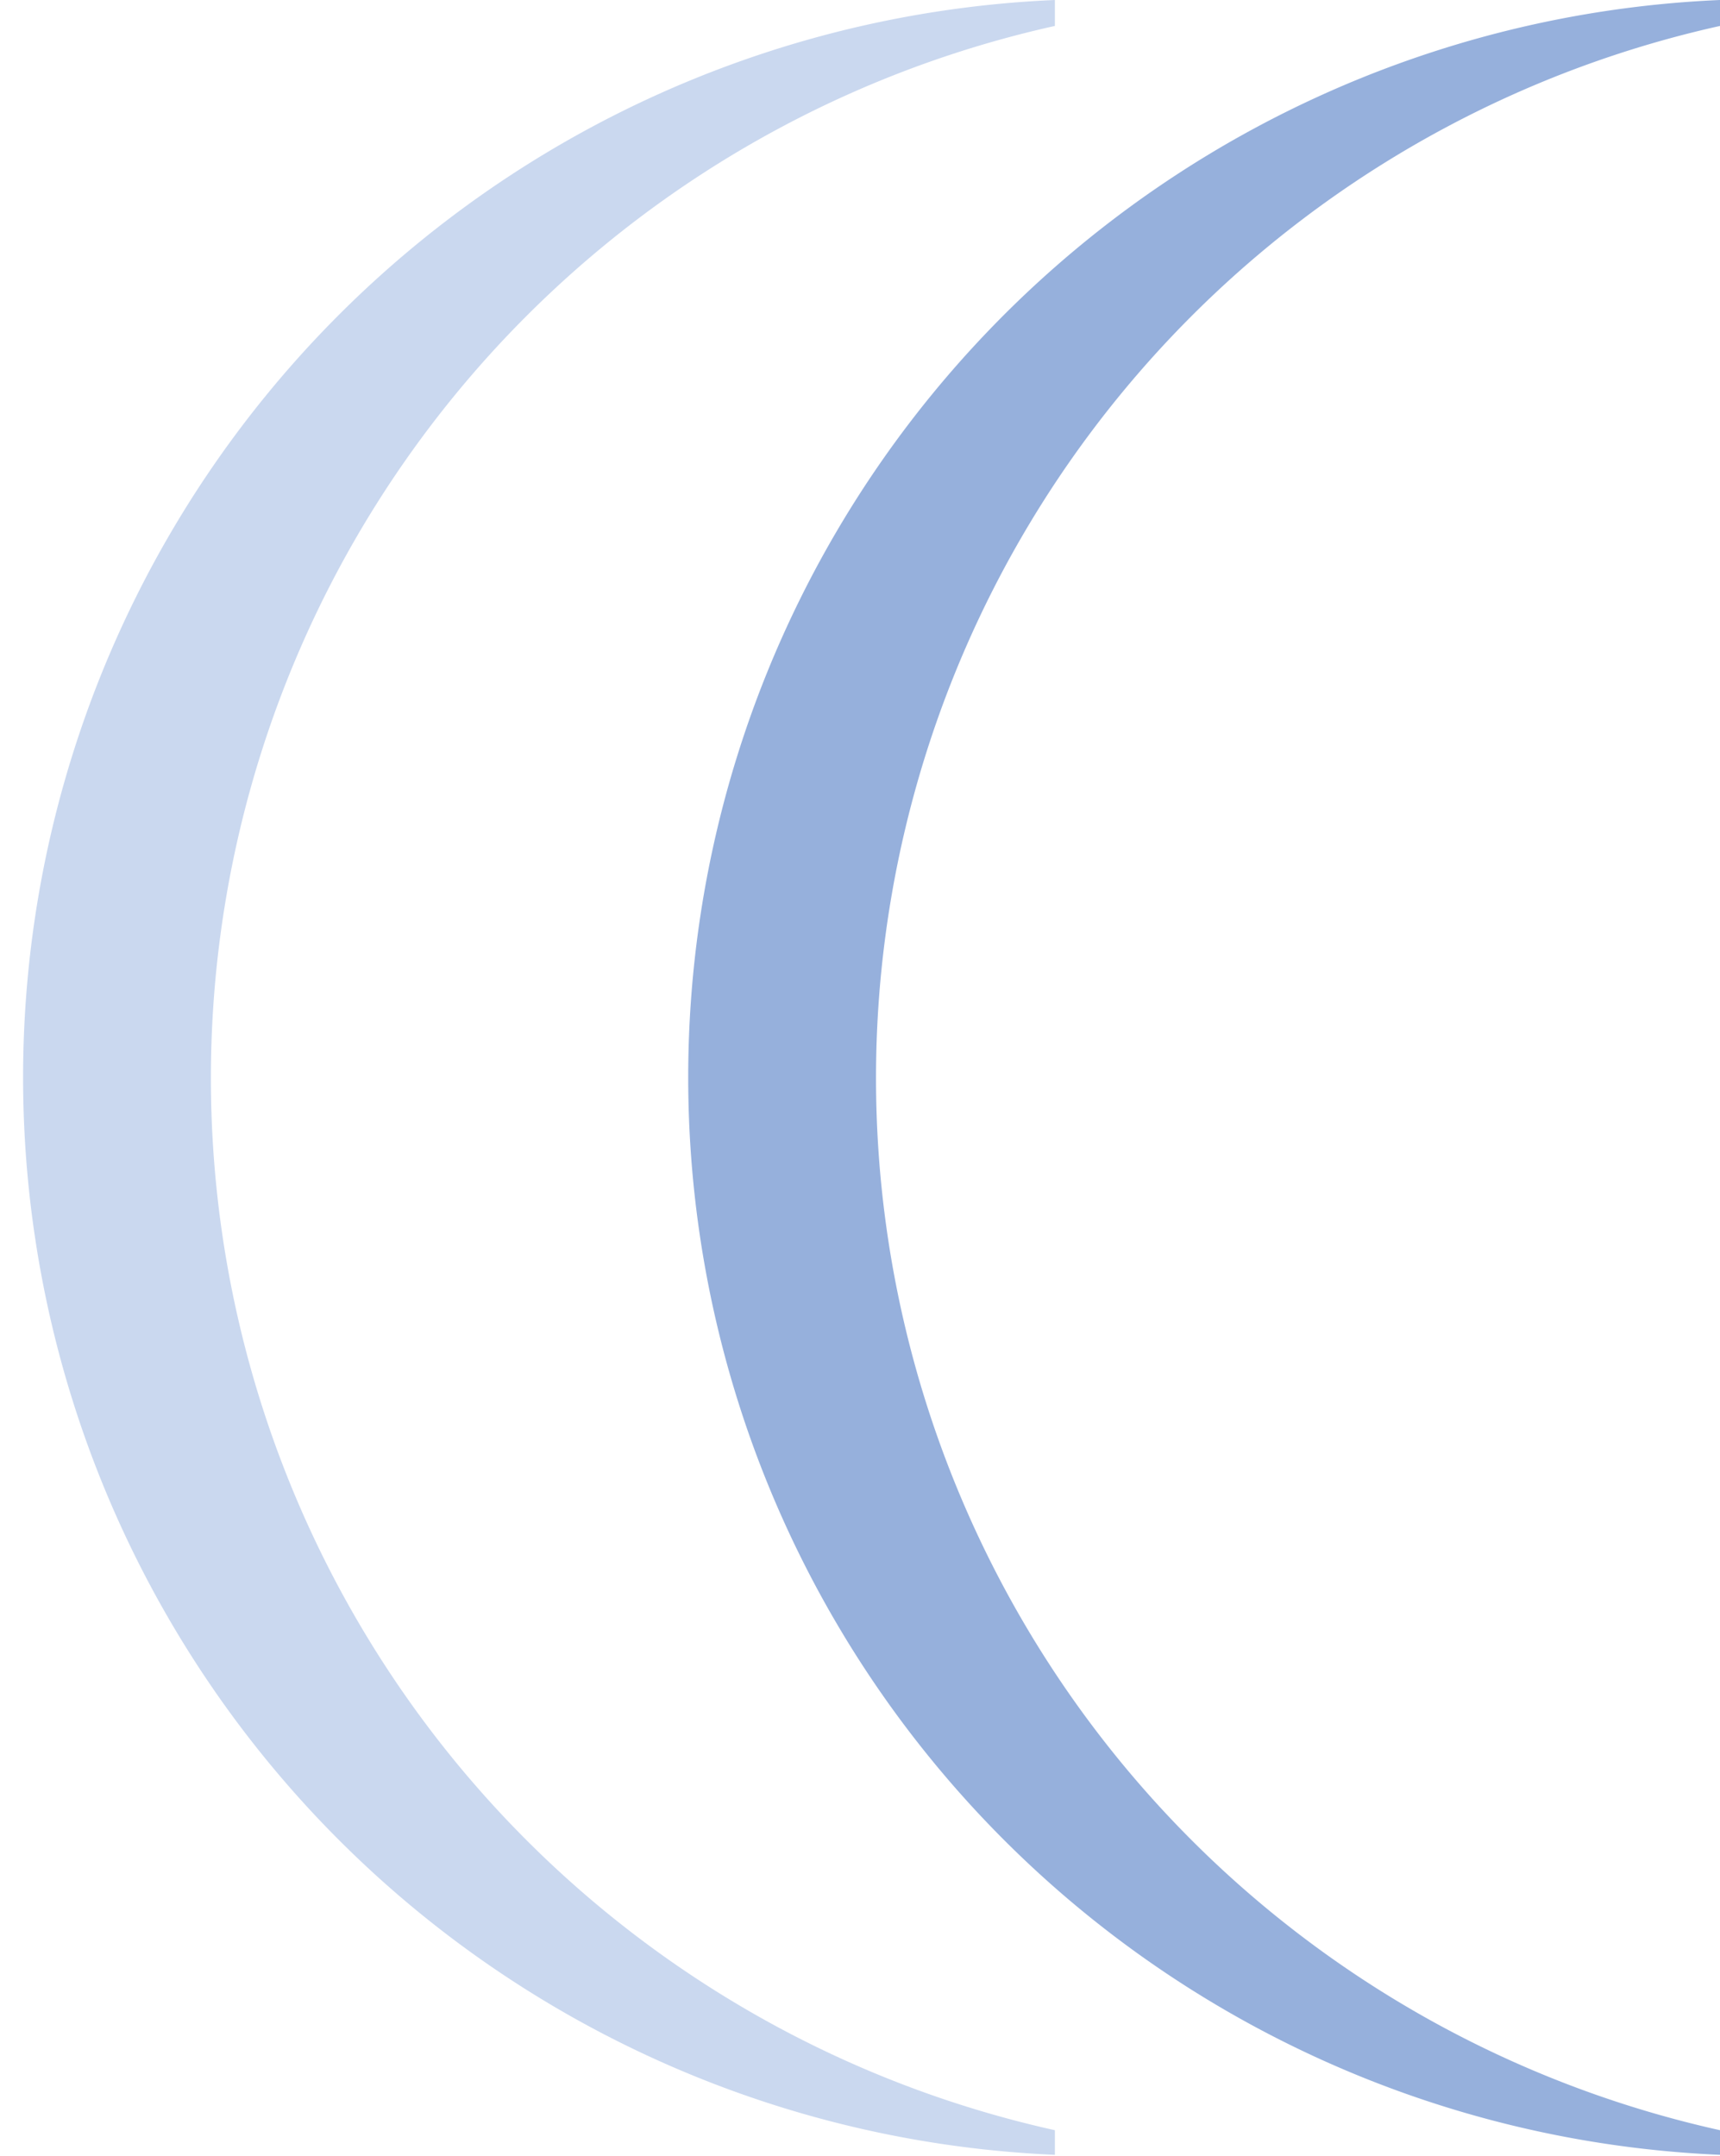 <svg xmlns="http://www.w3.org/2000/svg" viewBox="0 0 25.86 32.41"><defs><style>.cls-1{fill:#96b0dc;}.cls-1,.cls-2{fill-rule:evenodd;}.cls-2{fill:#cad8ef;}</style></defs><g id="Layer_2" data-name="Layer 2"><g id="Layer_1-2" data-name="Layer 1"><path class="cls-1" d="M25.86,32v.39A16.21,16.21,0,0,1,25.86,0V.39a16.2,16.2,0,0,0,0,31.63Z"/><path class="cls-2" d="M15.86,32v.39A16.21,16.21,0,0,1,15.86,0V.39a16.2,16.2,0,0,0,0,31.63Z"/></g></g></svg>